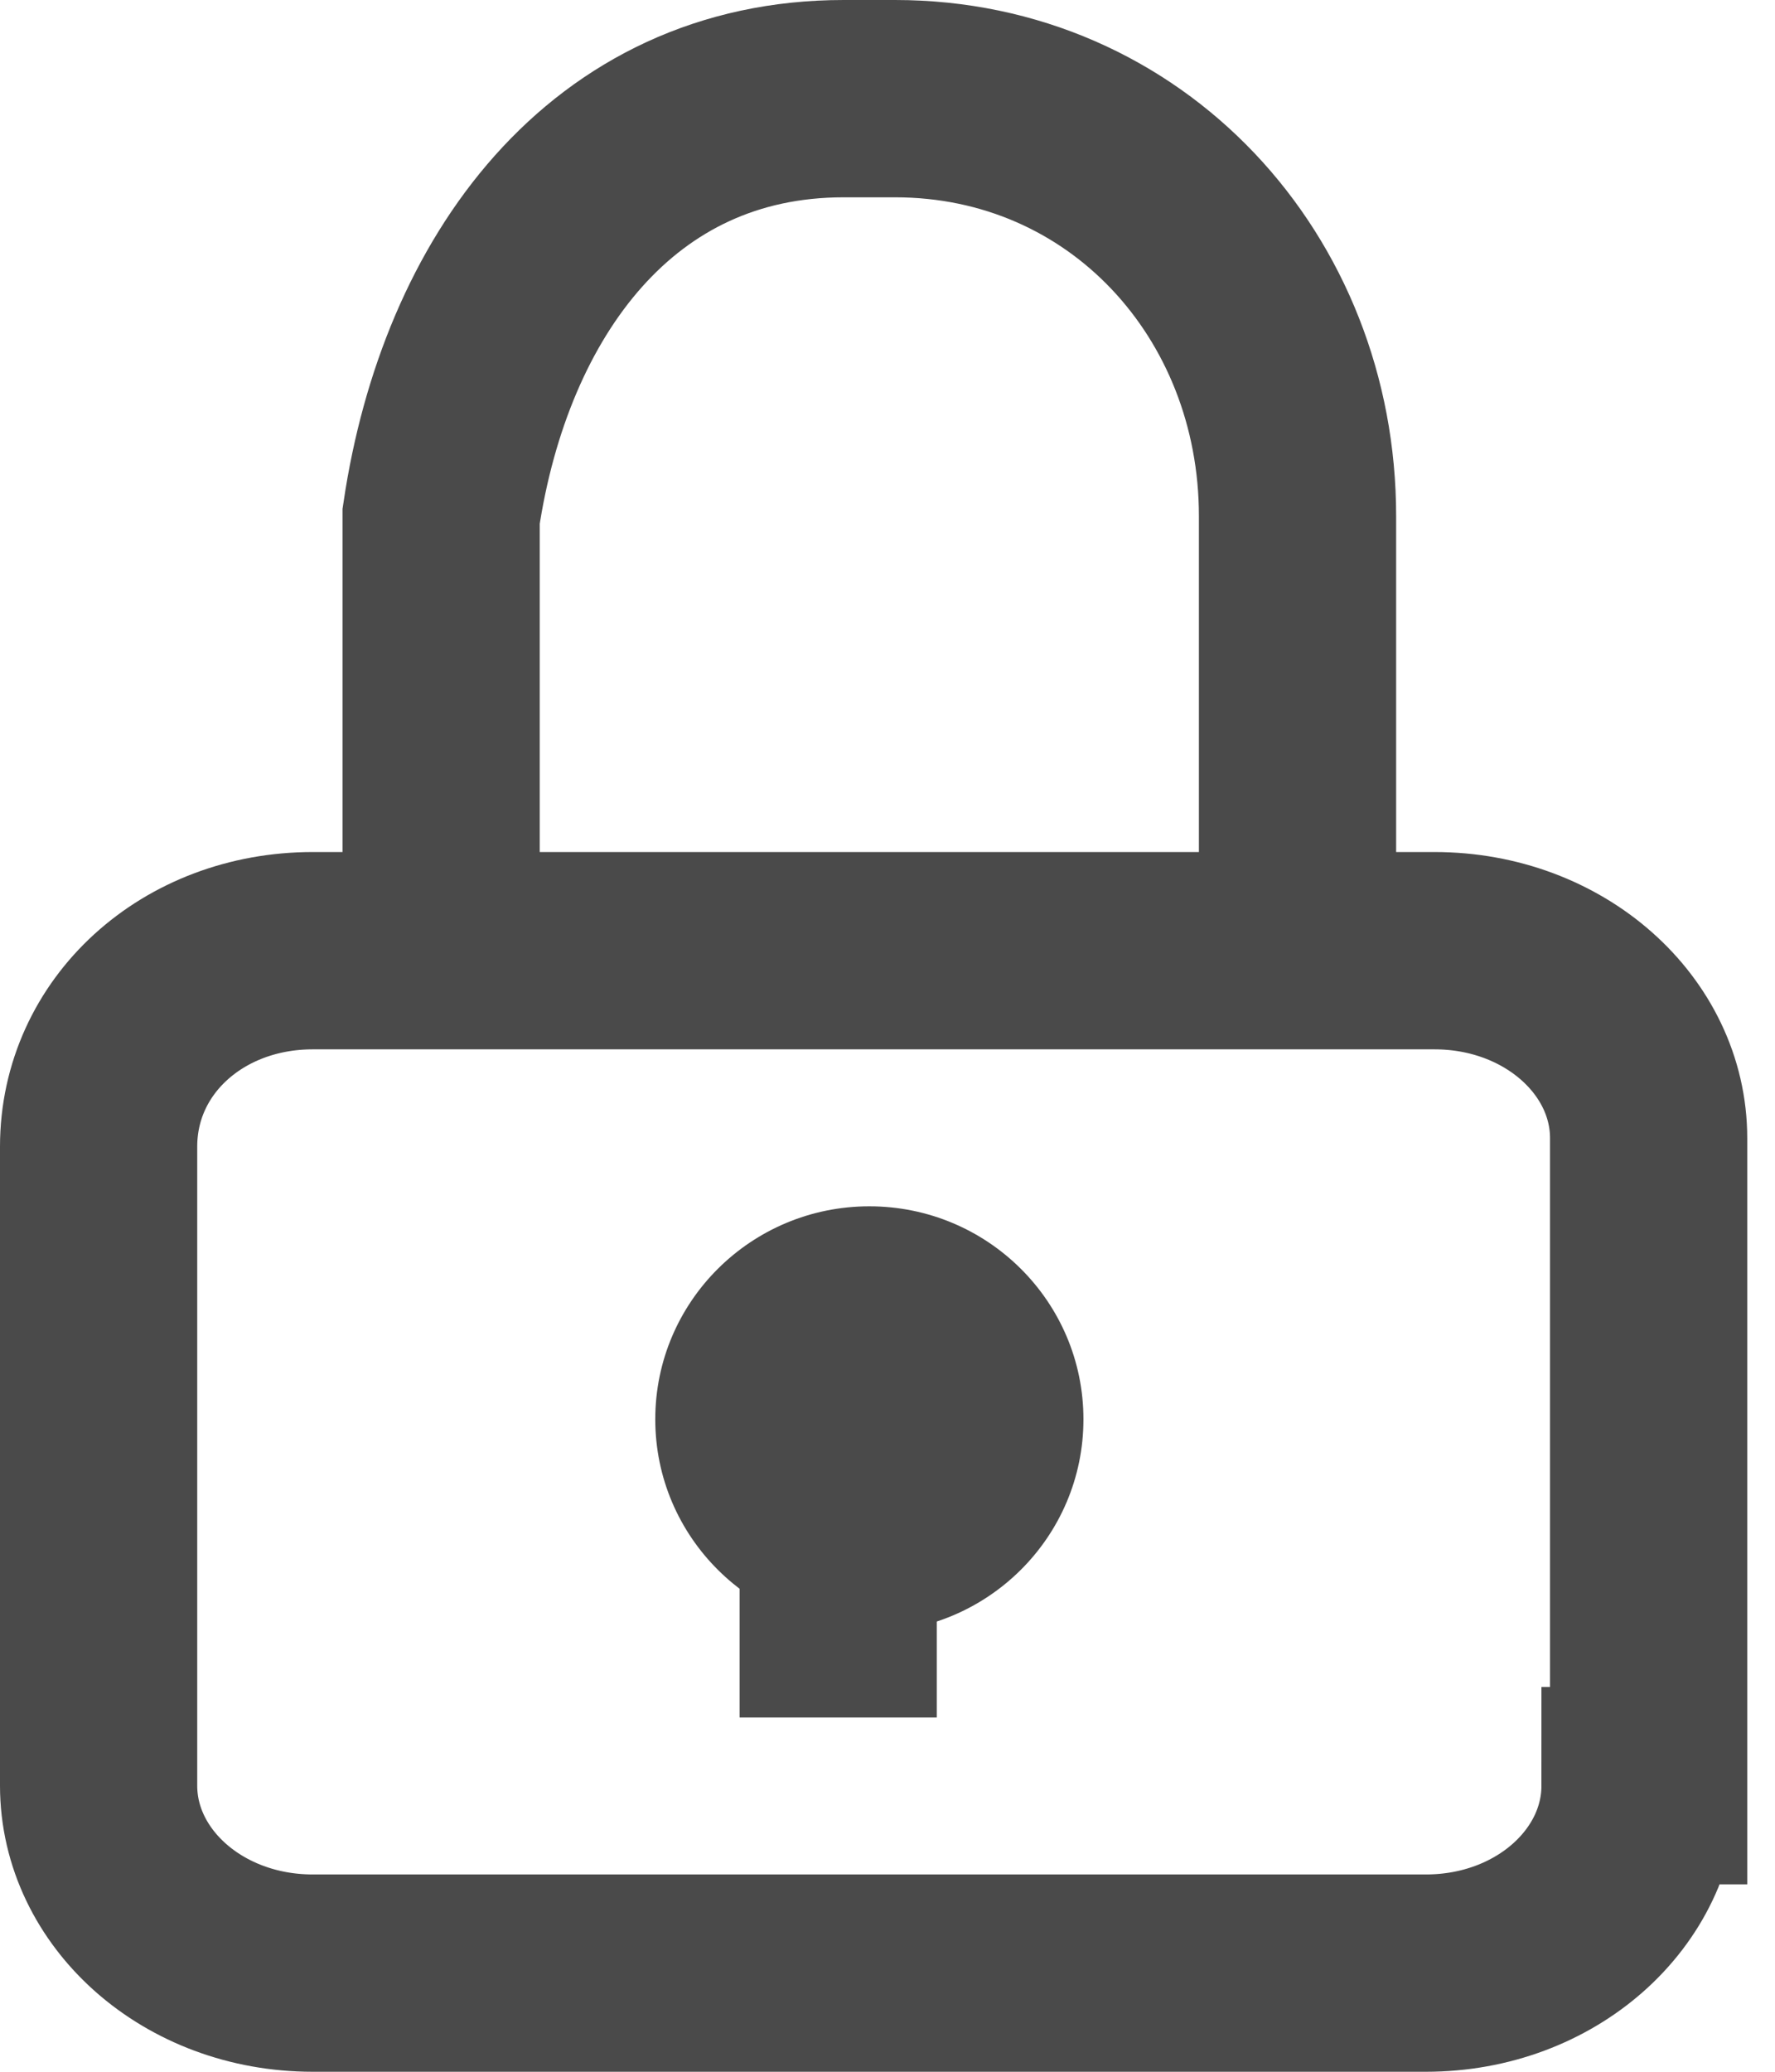 <?xml version="1.0" encoding="UTF-8" standalone="no"?>
<svg width="36px" height="42px" viewBox="0 0 36 42" version="1.1" xmlns="http://www.w3.org/2000/svg" xmlns:xlink="http://www.w3.org/1999/xlink">
    <!-- Generator: Sketch 3.7.1 (28215) - http://www.bohemiancoding.com/sketch -->
    <title>icon-lock</title>
    <desc>Created with Sketch.</desc>
    <defs></defs>
    <g id="Current" stroke="none" stroke-width="1" fill="none" fill-rule="evenodd">
        <g id="Casino-Manager-Login-Screen" transform="translate(-362, -339)">
            <g id="Group-4" transform="translate(362, 221)">
                <g id="icon-add-player">
                    <g id="Group-4-Copy" transform="translate(0, 118)">
                        <g id="icon-lock" transform="translate(2, 2)">
                            <g id="Layer_1">
                                <g id="XMLID_2_">
                                    <g id="XMLID_491_">
                                        <path d="M6.947,19 L6.947,8.464 C7.642,3.8 10.421,0 15.111,0 L16.153,0 C20.842,0 24.316,3.8 24.316,8.464 L24.316,19" id="XMLID_495_" stroke="#4A4A4A" stroke-width="4"></path>
                                        <path d="M15,25.909 L15,32.818" id="XMLID_494_" stroke="#4A4A4A" stroke-width="4"></path>
                                        <ellipse id="XMLID_493_" fill="#4A4A4A" cx="15.632" cy="26.773" rx="4.342" ry="4.318"></ellipse>
                                        <path d="M31.263,34.2 C31.263,36.273 29.353,38 26.921,38 L4.342,38 C1.911,38 0,36.273 0,34.2 L0,21.245 C0,19 1.911,17.273 4.342,17.273 L27.095,17.273 C29.526,17.273 31.437,19 31.437,21.073 L31.437,34.2 L31.263,34.2 Z" id="XMLID_492_" stroke="#4A4A4A" stroke-width="4"></path>
                                    </g>
                                </g>
                            </g>
                        </g>
                    </g>
                </g>
            </g>
        </g>
    </g>
</svg>
